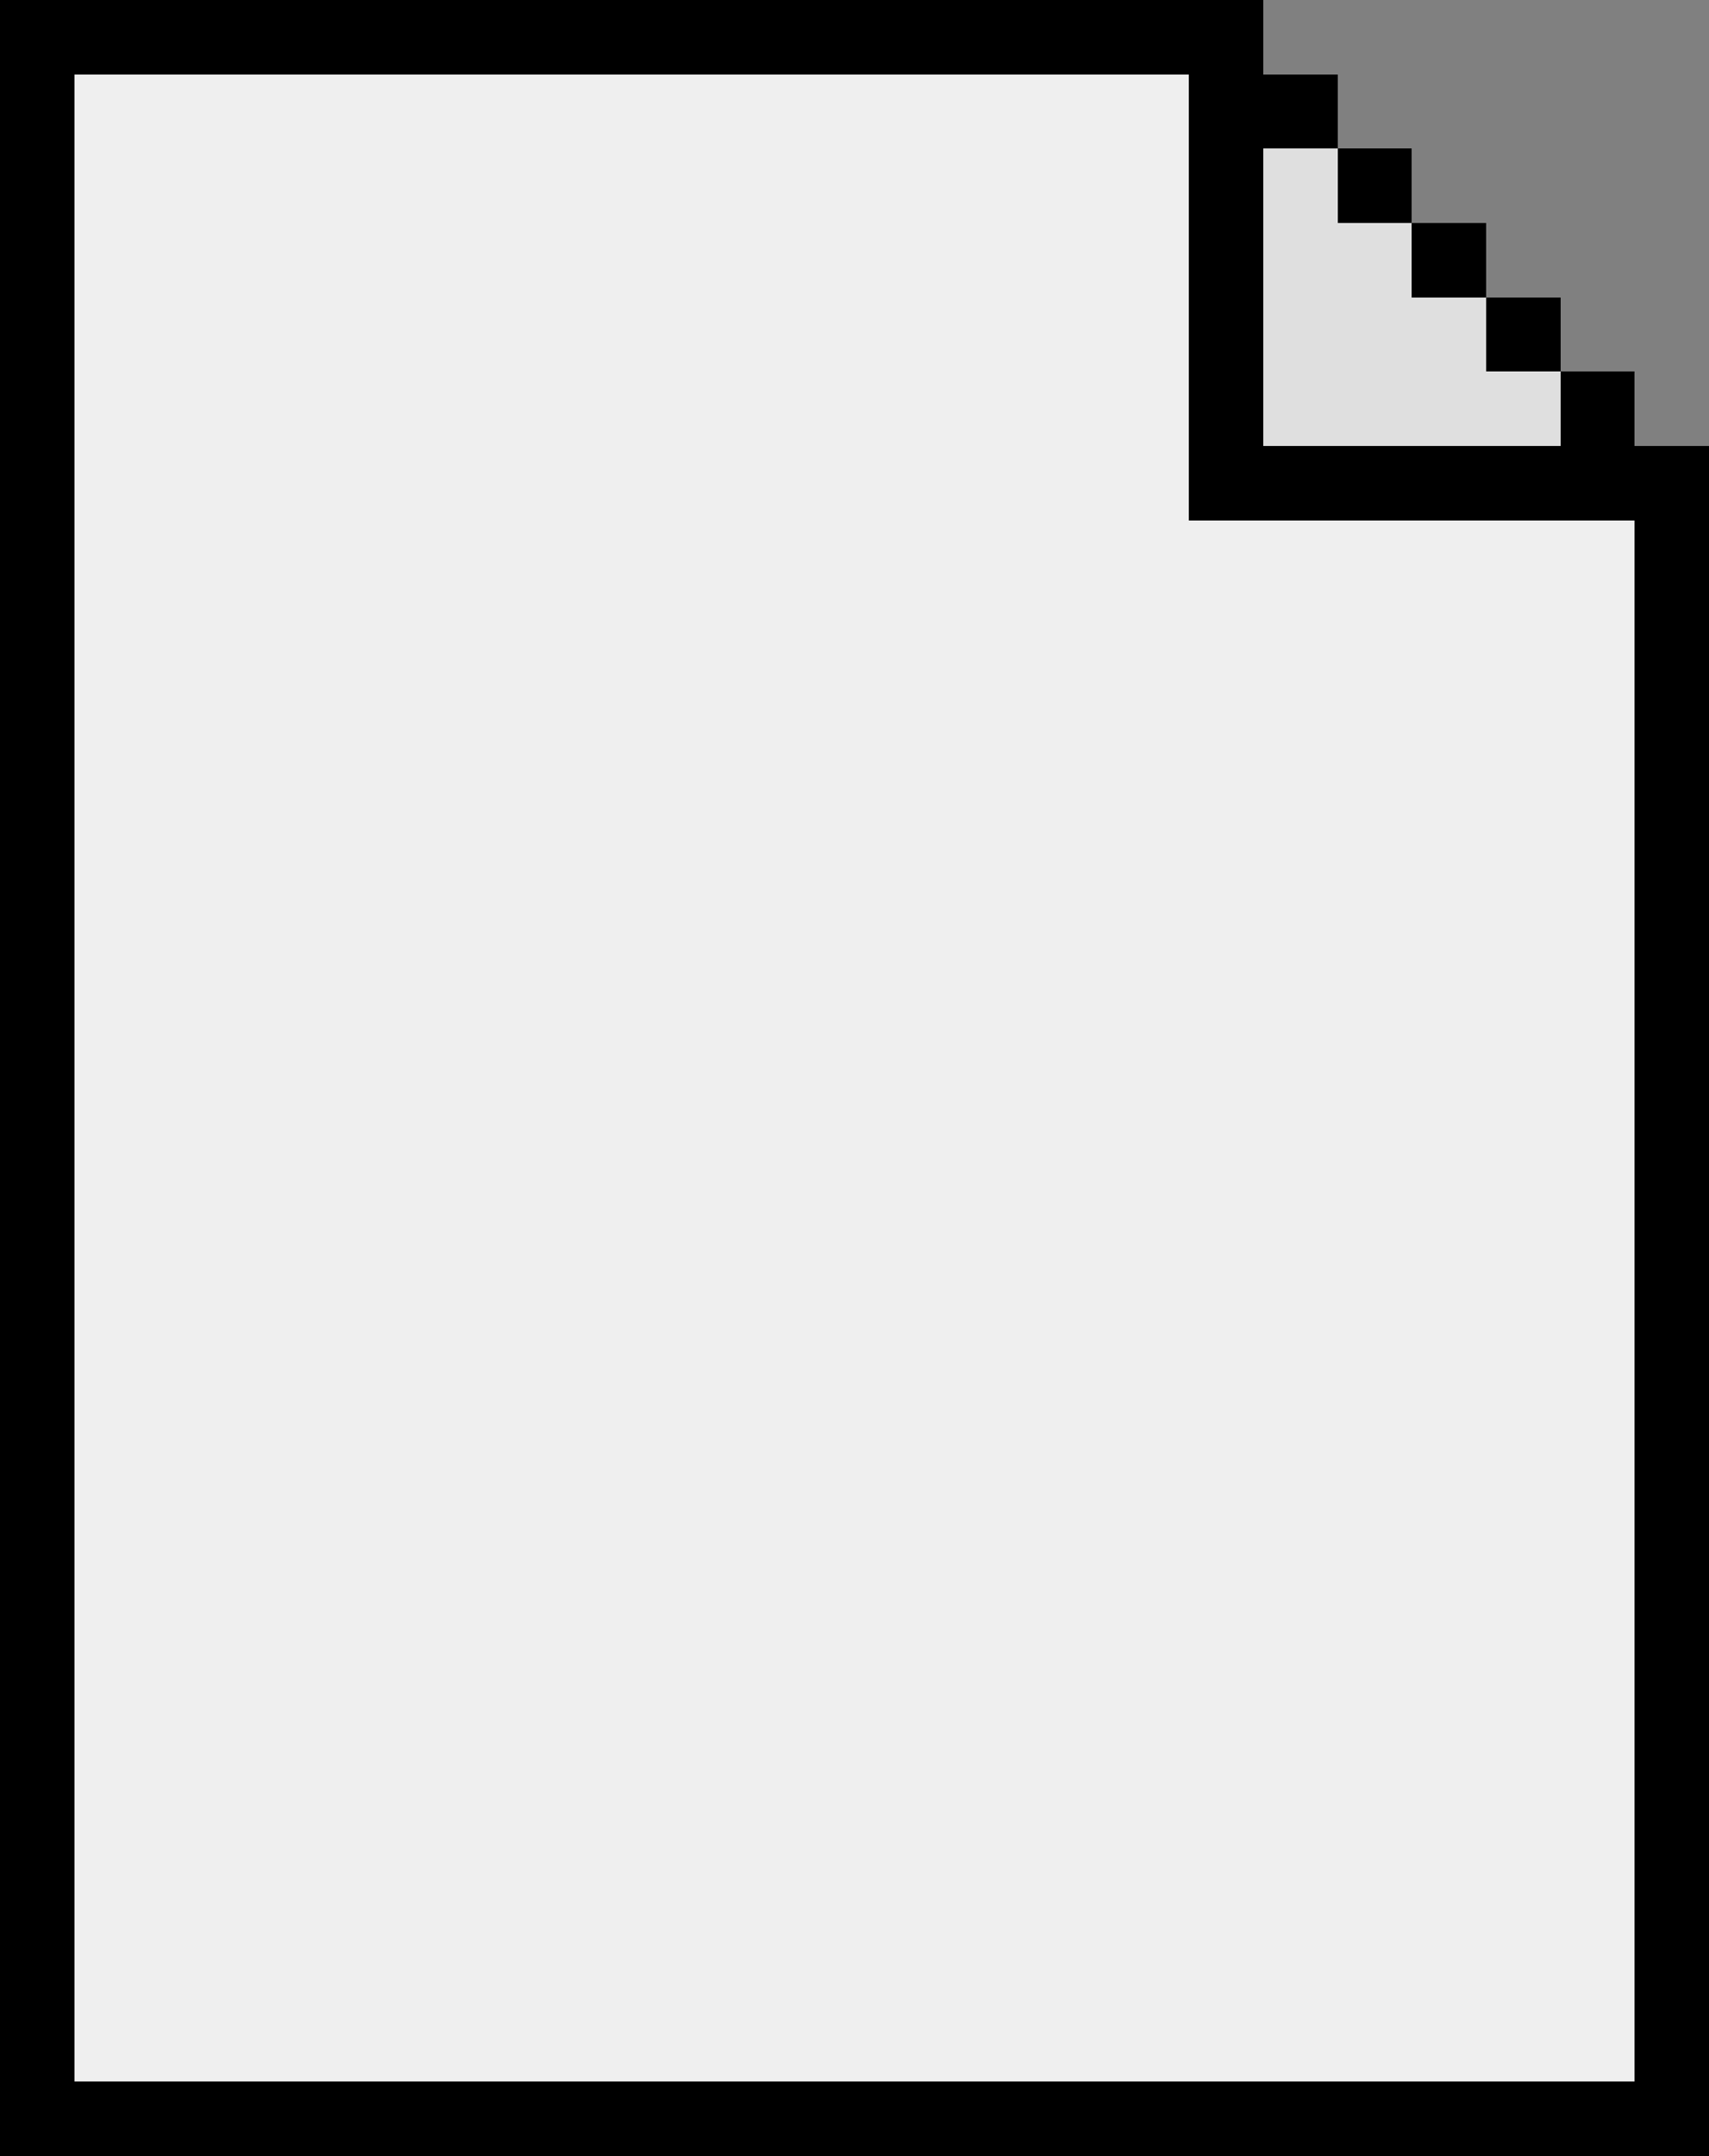 <svg xmlns="http://www.w3.org/2000/svg" viewBox="0 -0.5 23 29" shape-rendering="crispEdges">
<rect x="0" y="-0.5" width="23" height="29" fill="#808080" stroke="none"/>
<path stroke="#000000" d="M0 0h17M0 1h1M16 1h2M0 2h1M16 2h1M18 2h1M0 3h1M16 3h1M19 3h1M0 4h1M16 4h1M20 4h1M0 5h1M16 5h1M21 5h1M0 6h1M16 6h7M0 7h1M22 7h1M0 8h1M22 8h1M0 9h1M22 9h1M0 10h1M22 10h1M0 11h1M22 11h1M0 12h1M22 12h1M0 13h1M22 13h1M0 14h1M22 14h1M0 15h1M22 15h1M0 16h1M22 16h1M0 17h1M22 17h1M0 18h1M22 18h1M0 19h1M22 19h1M0 20h1M22 20h1M0 21h1M22 21h1M0 22h1M22 22h1M0 23h1M22 23h1M0 24h1M22 24h1M0 25h1M22 25h1M0 26h1M22 26h1M0 27h1M22 27h1M0 28h23" />
<path stroke="#efefef" d="M1 1h15M1 2h15M1 3h15M1 4h15M1 5h15M1 6h15M1 7h21M1 8h21M1 9h21M1 10h21M1 11h21M1 12h21M1 13h21M1 14h21M1 15h21M1 16h21M1 17h21M1 18h21M1 19h21M1 20h21M1 21h21M1 22h21M1 23h21M1 24h21M1 25h21M1 26h21M1 27h21" />
<path stroke="#dfdfdf" d="M17 2h1M17 3h2M17 4h3M17 5h4" />
</svg>